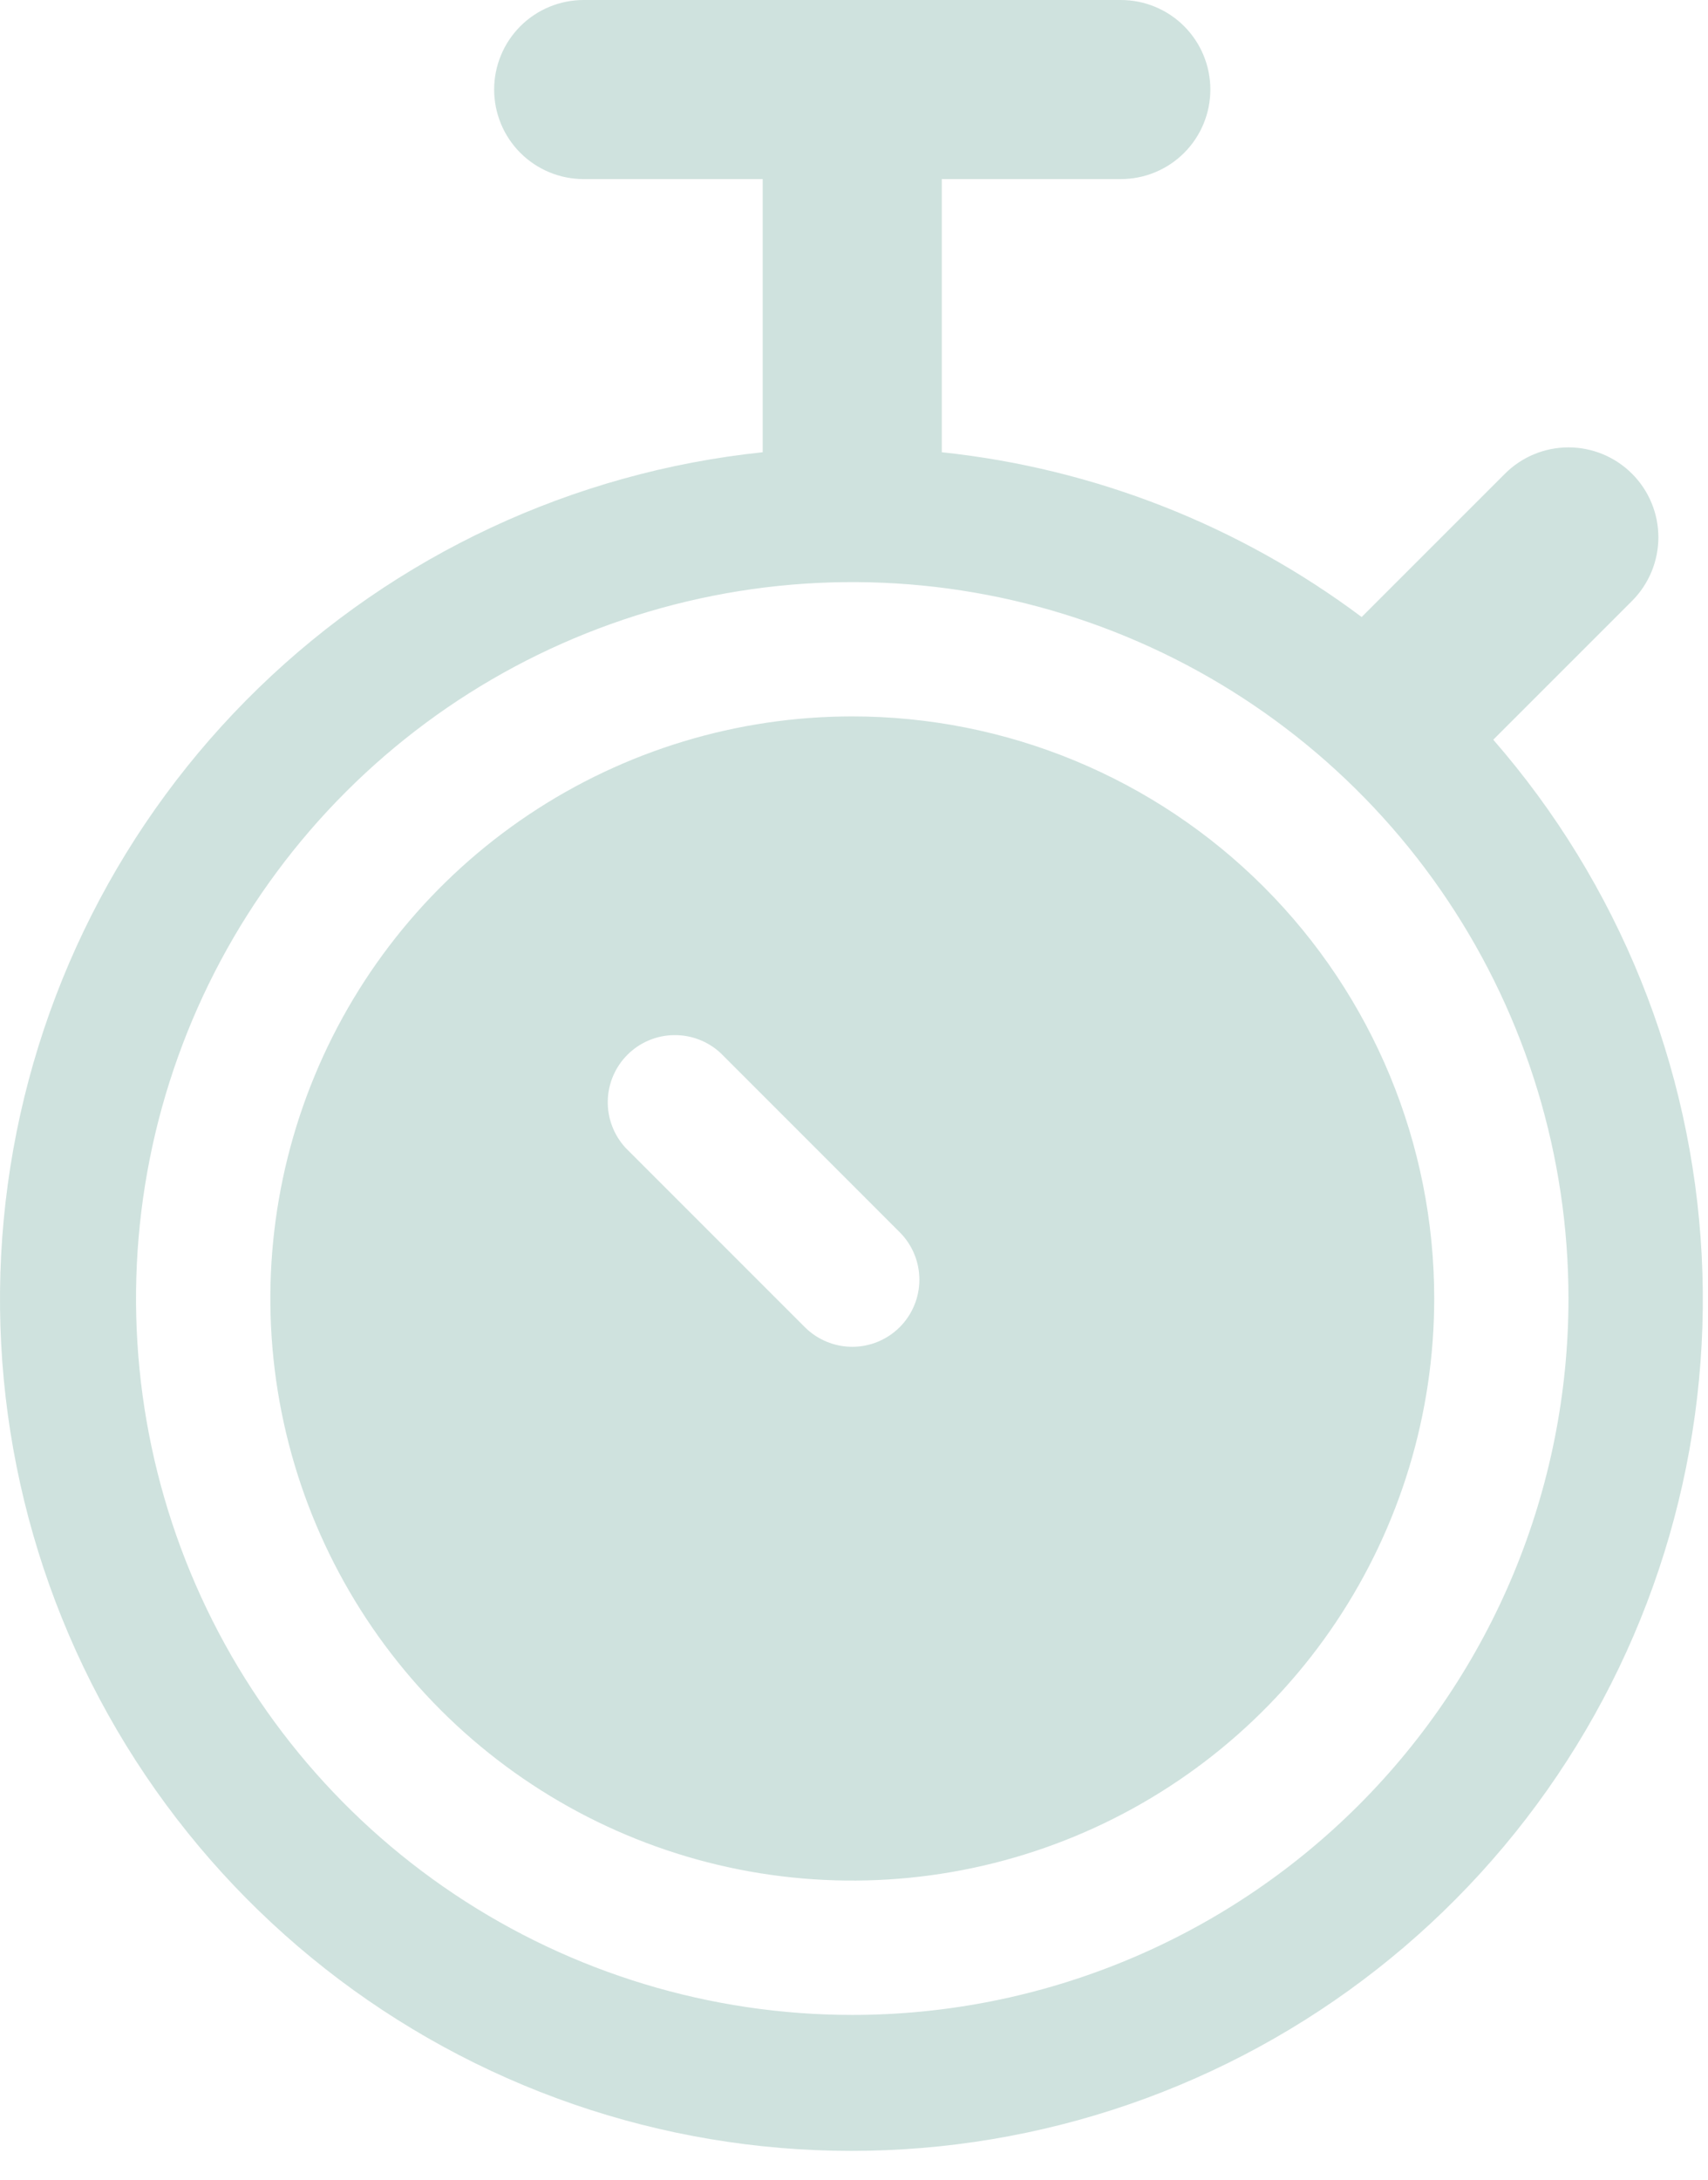 <svg width="58" height="74" viewBox="0 0 58 74" fill="none" xmlns="http://www.w3.org/2000/svg">
<path d="M50.708 25.112L55.421 20.4C55.993 19.827 56.315 19.051 56.315 18.241C56.315 17.431 55.993 16.655 55.421 16.083C54.848 15.51 54.072 15.188 53.262 15.188C52.453 15.188 51.676 15.51 51.104 16.083L46.239 20.947C42.077 17.832 37.151 15.899 31.981 15.353V6.08H38.061C38.867 6.08 39.641 5.76 40.211 5.19C40.781 4.62 41.101 3.846 41.101 3.04C41.101 2.234 40.781 1.461 40.211 0.89C39.641 0.32 38.867 0 38.061 0L19.82 0C19.014 0 18.24 0.32 17.67 0.89C17.1 1.461 16.78 2.234 16.78 3.04C16.78 3.846 17.1 4.62 17.67 5.19C18.24 5.76 19.014 6.08 19.82 6.08H25.9V15.353C19.461 16.027 13.434 18.844 8.786 23.351C4.138 27.858 1.137 33.795 0.264 40.21C-0.609 46.626 0.697 53.149 3.972 58.734C7.248 64.319 12.303 68.643 18.328 71.013C24.353 73.383 31 73.662 37.203 71.806C43.405 69.949 48.805 66.065 52.538 60.774C56.27 55.483 58.118 49.093 57.786 42.627C57.455 36.161 54.962 29.993 50.708 25.112ZM28.941 68.404C24.13 68.404 19.428 66.978 15.428 64.305C11.429 61.633 8.311 57.834 6.47 53.39C4.63 48.946 4.148 44.056 5.086 39.338C6.025 34.62 8.341 30.286 11.743 26.885C15.144 23.483 19.478 21.167 24.196 20.229C28.914 19.29 33.804 19.772 38.248 21.613C42.692 23.453 46.491 26.571 49.163 30.57C51.836 34.57 53.262 39.272 53.262 44.083C53.262 50.533 50.7 56.719 46.139 61.281C41.577 65.842 35.391 68.404 28.941 68.404Z" fill="#01674F" fill-opacity="0.19"/>
<path d="M28.942 24.321C25.033 24.321 21.213 25.48 17.963 27.651C14.713 29.823 12.18 32.909 10.685 36.52C9.189 40.131 8.798 44.104 9.56 47.937C10.323 51.771 12.205 55.292 14.968 58.056C17.732 60.819 21.253 62.701 25.086 63.464C28.92 64.226 32.893 63.835 36.504 62.339C40.115 60.843 43.201 58.311 45.373 55.061C47.544 51.811 48.703 47.991 48.703 44.082C48.703 38.841 46.621 33.815 42.915 30.109C39.209 26.403 34.183 24.321 28.942 24.321ZM30.553 45.055C30.125 45.482 29.546 45.722 28.942 45.722C28.337 45.722 27.758 45.482 27.33 45.055L21.25 38.975C20.847 38.542 20.628 37.971 20.638 37.38C20.649 36.789 20.888 36.226 21.306 35.808C21.724 35.39 22.287 35.151 22.878 35.141C23.469 35.13 24.04 35.349 24.473 35.752L30.553 41.833C30.98 42.26 31.22 42.84 31.22 43.444C31.22 44.048 30.98 44.627 30.553 45.055Z" fill="#01674F" fill-opacity="0.19"/>
</svg>
